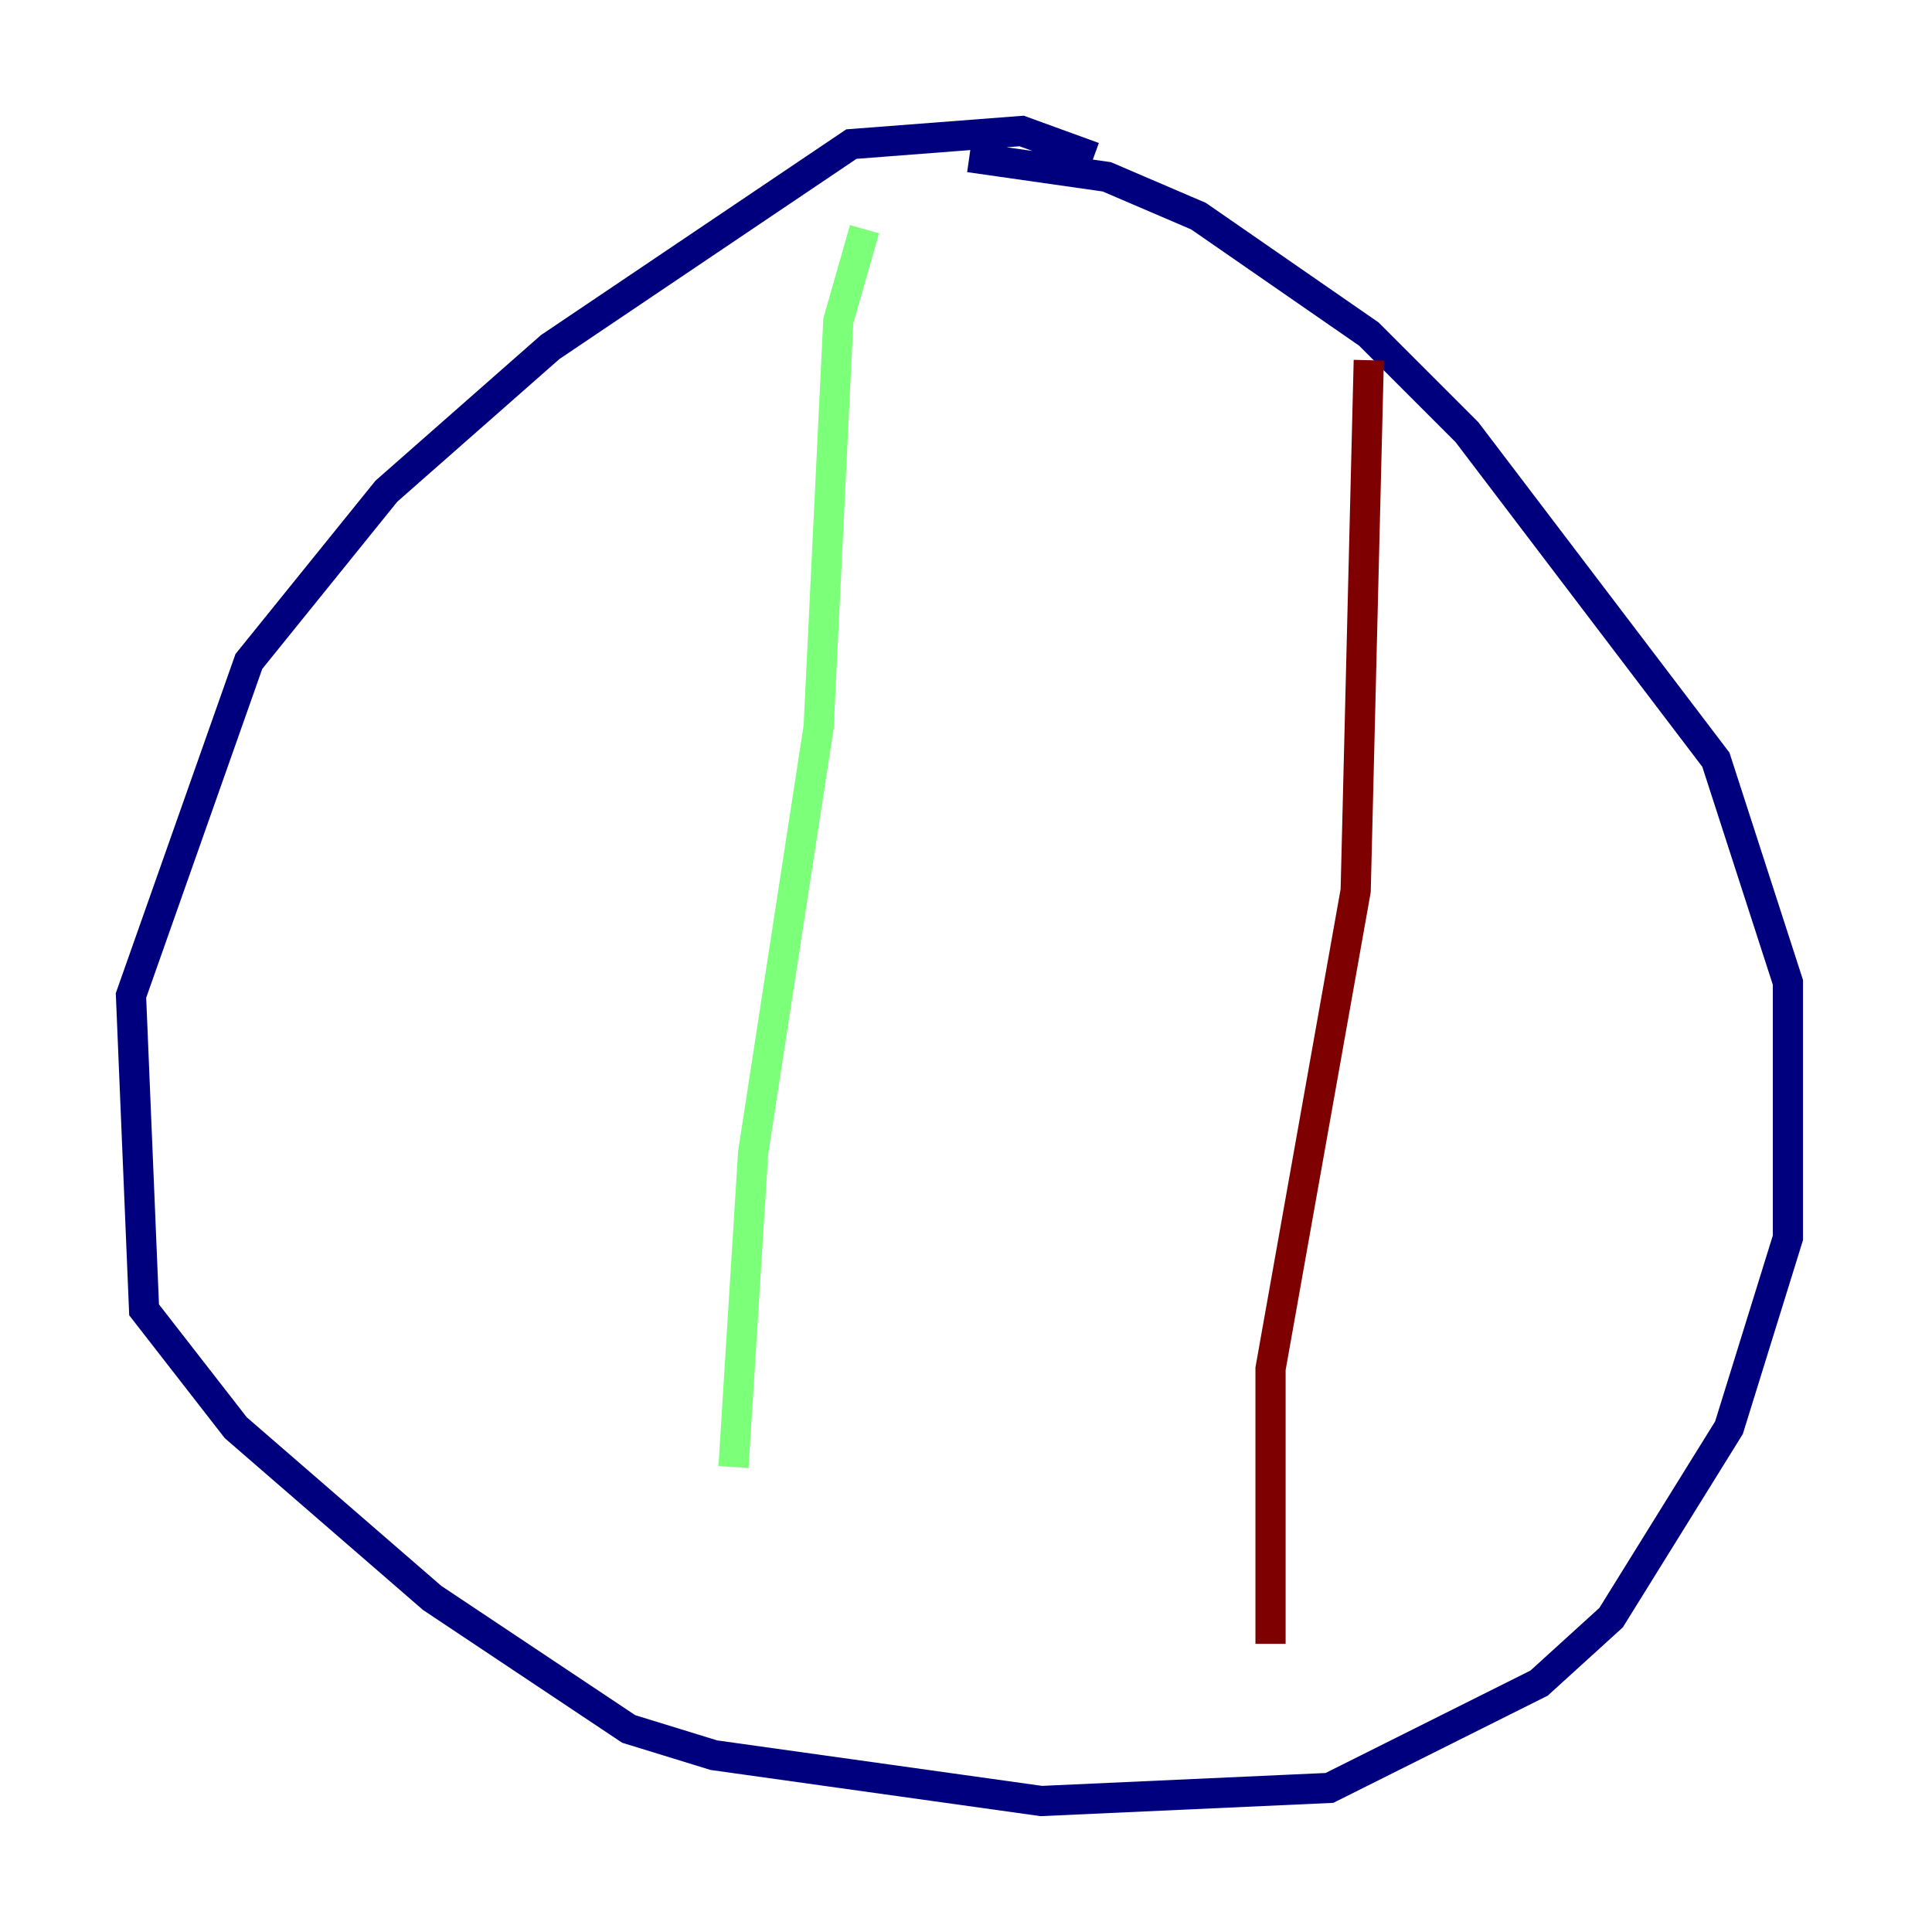 <?xml version="1.0" encoding="utf-8" ?>
<svg baseProfile="tiny" height="128" version="1.2" viewBox="0,0,128,128" width="128" xmlns="http://www.w3.org/2000/svg" xmlns:ev="http://www.w3.org/2001/xml-events" xmlns:xlink="http://www.w3.org/1999/xlink"><defs /><polyline fill="none" points="72.461,10.414 67.688,8.678 56.407,9.546 36.447,22.997 25.6,32.542 16.488,43.824 8.678,65.953 9.546,86.78 15.62,94.59 28.637,105.871 41.654,114.549 47.295,116.285 68.99,119.322 88.081,118.454 101.966,111.512 106.739,107.173 114.549,94.59 118.454,82.007 118.454,65.085 113.681,50.332 97.193,28.637 90.685,22.129 79.403,14.319 73.329,11.715 64.217,10.414" stroke="#00007f" stroke-width="2" /><polyline fill="none" points="57.275,15.186 55.539,21.261 54.237,48.163 49.898,76.366 48.597,97.193" stroke="#7cff79" stroke-width="2" /><polyline fill="none" points="90.685,23.864 89.817,59.01 84.176,90.685 84.176,108.909" stroke="#7f0000" stroke-width="2" /></svg>